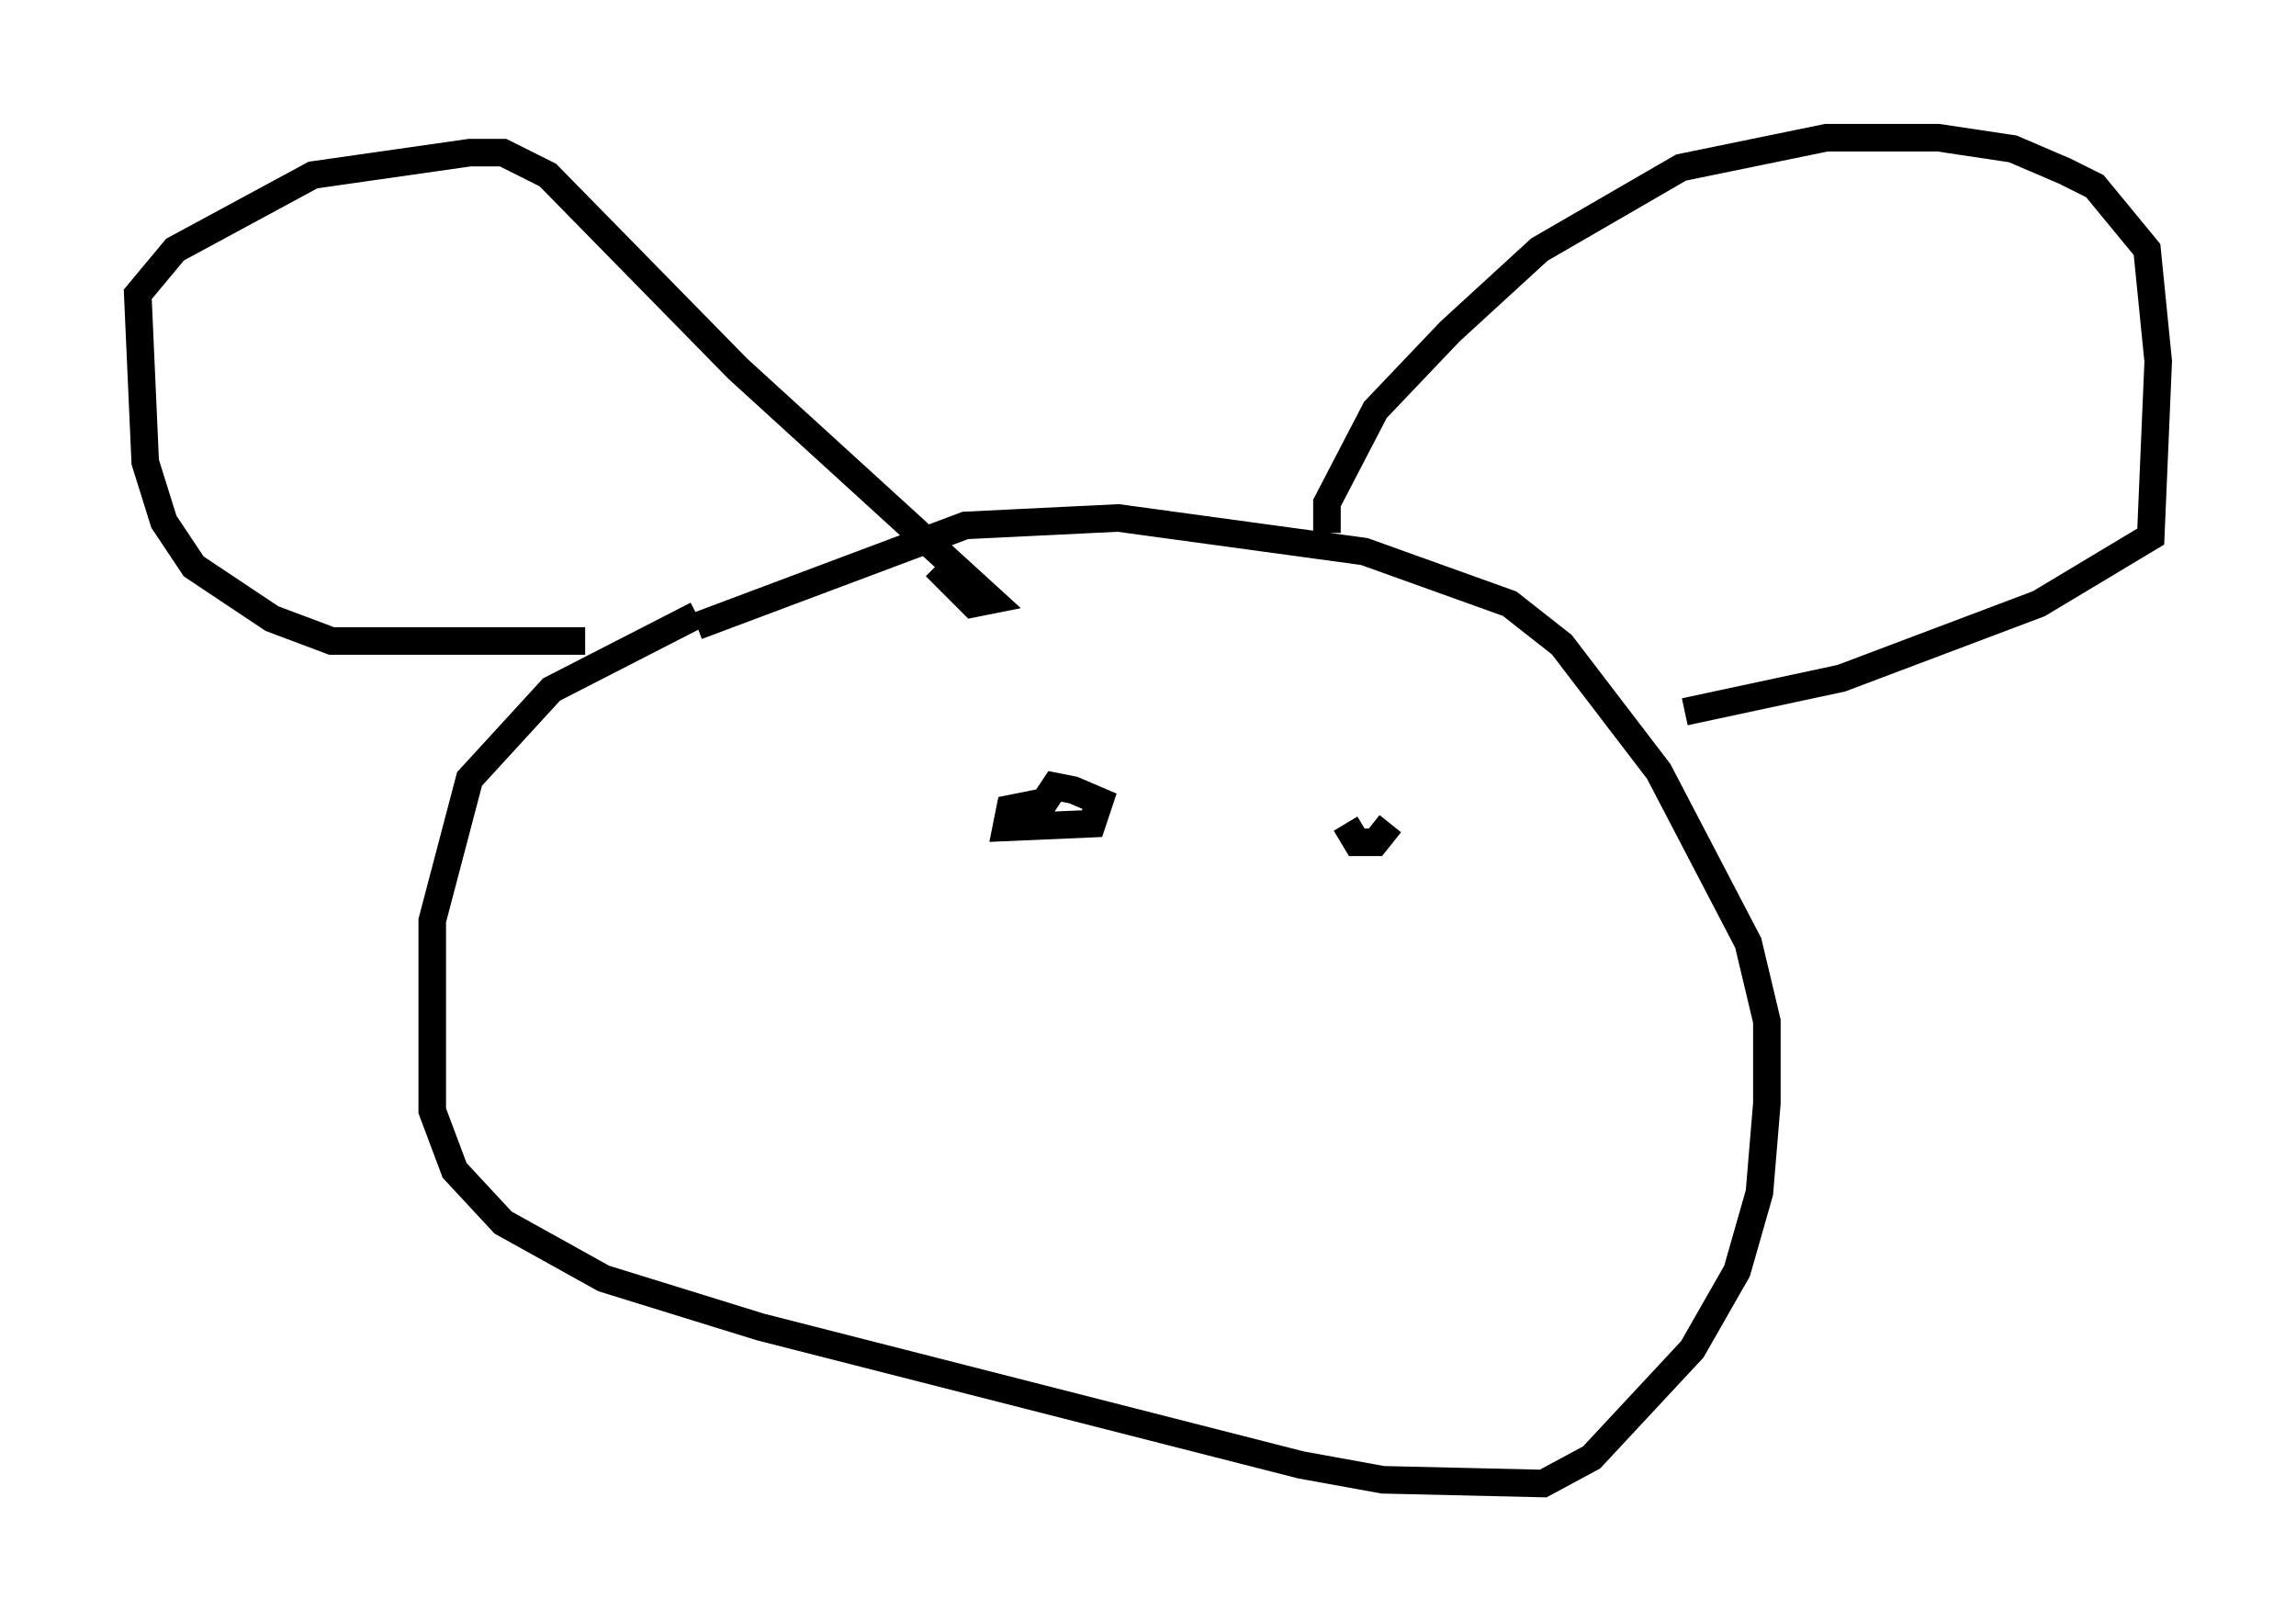 <?xml version="1.0" encoding="utf-8" ?>
<svg baseProfile="full" height="58.849" version="1.1" width="83.342" xmlns="http://www.w3.org/2000/svg" xmlns:ev="http://www.w3.org/2001/xml-events" xmlns:xlink="http://www.w3.org/1999/xlink"><defs /><rect fill="white" height="58.849" width="83.342" x="0" y="0" /><path d="M28.274, 21.644 m-2.977, 0.677 l-5.277, 2.706 -2.977, 3.248 l-1.353, 5.142 0.0, 6.901 l0.812, 2.165 1.759, 1.894 l3.654, 2.03 5.683, 1.759 l19.621, 5.007 2.977, 0.541 l5.819, 0.135 1.759, -0.947 l3.654, -3.924 1.624, -2.842 l0.812, -2.842 0.271, -3.248 l0.0, -2.977 -0.677, -2.842 l-3.248, -6.225 -3.518, -4.601 l-1.894, -1.488 -5.277, -1.894 l-8.931, -1.218 -5.548, 0.271 l-9.743, 3.654 m-4.059, 0.541 l-9.202, 0.0 -2.165, -0.812 l-2.842, -1.894 -1.083, -1.624 l-0.677, -2.165 -0.271, -6.089 l1.353, -1.624 5.007, -2.706 l5.683, -0.812 1.218, 0.0 l1.624, 0.812 6.901, 7.036 l9.202, 8.39 -0.677, 0.135 l-1.353, -1.353 m14.208, -1.218 l0.0, -1.083 1.759, -3.383 l2.706, -2.842 3.248, -2.977 l5.142, -2.977 5.277, -1.083 l4.059, 0.0 2.706, 0.406 l1.894, 0.812 1.083, 0.541 l1.894, 2.3 0.406, 4.059 l-0.271, 6.36 -4.059, 2.436 l-7.172, 2.706 -5.683, 1.218 m-23.139, 3.248 l-1.353, 0.271 -0.135, 0.677 l3.112, -0.135 0.271, -0.812 l-0.947, -0.406 -0.677, -0.135 l-0.541, 0.812 m11.096, 0.541 l0.406, 0.677 0.677, 0.0 l0.541, -0.677 " fill="none" stroke="black" stroke-width="1" /></svg>